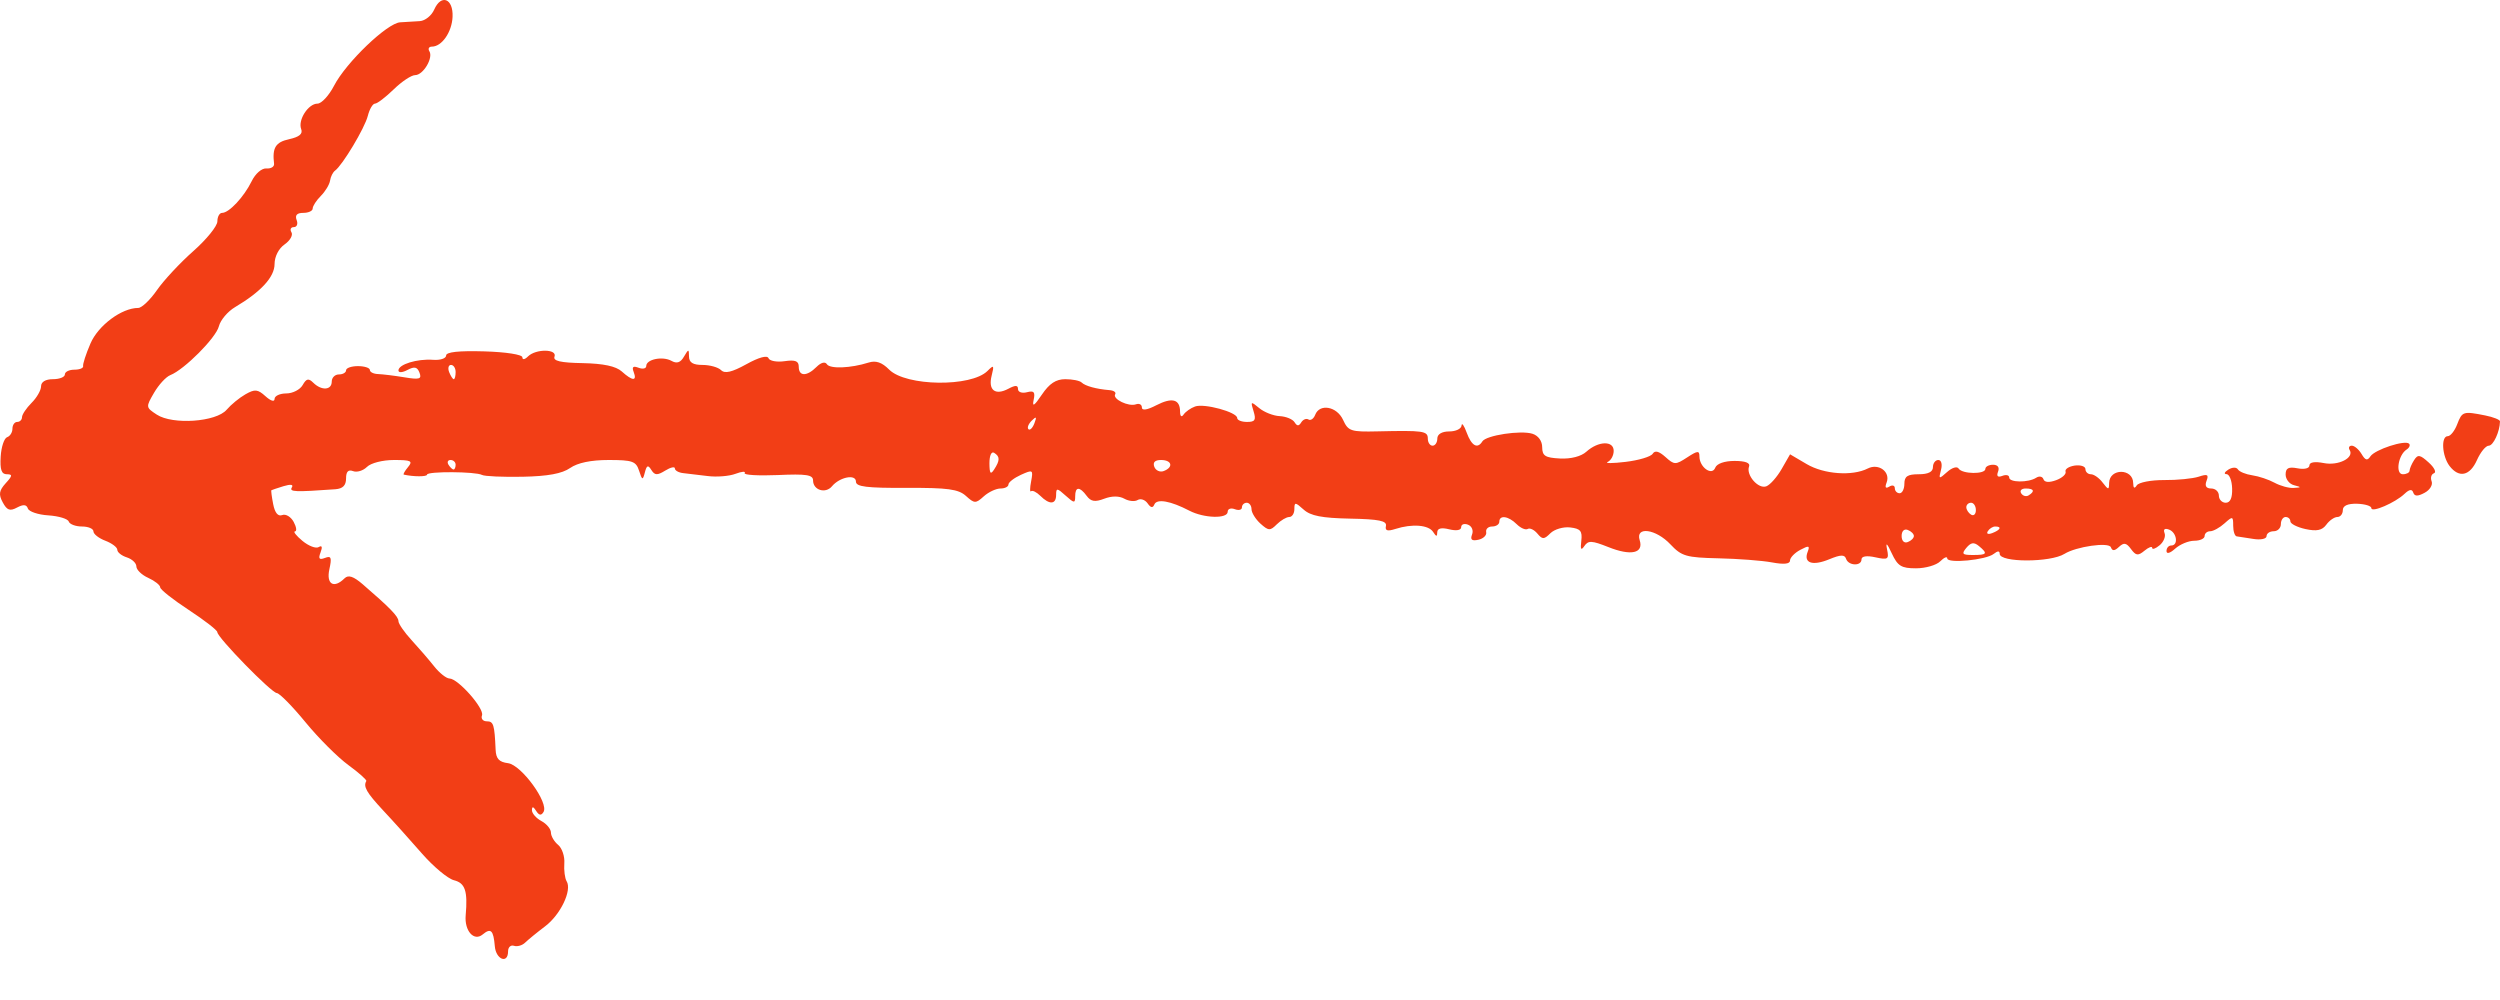 <svg width="40" height="16" viewBox="0 0 40 16" fill="none" xmlns="http://www.w3.org/2000/svg">
<path fill-rule="evenodd" clip-rule="evenodd" d="M39.763 6.647C39.411 6.577 39.394 6.582 39.315 6.789C39.275 6.894 39.207 6.979 39.164 6.979C39.053 6.979 39.072 7.296 39.192 7.455C39.344 7.653 39.518 7.616 39.632 7.36C39.688 7.234 39.772 7.131 39.82 7.131C39.893 7.131 39.996 6.908 40 6.742C40.001 6.716 39.894 6.673 39.763 6.647ZM38.858 7.399C38.719 7.273 38.685 7.268 38.625 7.363C38.586 7.424 38.554 7.499 38.553 7.531C38.553 7.562 38.504 7.588 38.445 7.588C38.323 7.588 38.37 7.281 38.505 7.193C38.55 7.164 38.568 7.121 38.545 7.099C38.481 7.035 37.999 7.193 37.927 7.301C37.878 7.375 37.845 7.367 37.785 7.264C37.741 7.191 37.671 7.131 37.629 7.131C37.587 7.131 37.571 7.162 37.594 7.199C37.672 7.325 37.414 7.456 37.18 7.409C37.037 7.381 36.951 7.395 36.951 7.446C36.951 7.494 36.87 7.514 36.761 7.493C36.615 7.465 36.57 7.489 36.57 7.593C36.57 7.667 36.63 7.744 36.703 7.763C36.826 7.795 36.826 7.799 36.698 7.807C36.622 7.812 36.485 7.774 36.393 7.724C36.302 7.674 36.142 7.62 36.038 7.605C35.934 7.59 35.83 7.548 35.807 7.511C35.783 7.472 35.717 7.474 35.653 7.514C35.591 7.553 35.578 7.586 35.624 7.586C35.67 7.587 35.711 7.69 35.714 7.816C35.719 7.966 35.684 8.044 35.612 8.044C35.552 8.044 35.502 7.992 35.502 7.93C35.502 7.867 35.447 7.816 35.38 7.816C35.298 7.816 35.273 7.775 35.305 7.692C35.343 7.593 35.319 7.58 35.179 7.627C35.084 7.658 34.835 7.683 34.626 7.681C34.416 7.68 34.219 7.718 34.188 7.766C34.151 7.824 34.132 7.811 34.131 7.729C34.129 7.491 33.751 7.489 33.746 7.727C33.744 7.842 33.735 7.842 33.642 7.721C33.587 7.647 33.502 7.588 33.454 7.588C33.407 7.588 33.367 7.551 33.367 7.506C33.367 7.462 33.29 7.436 33.196 7.449C33.102 7.463 33.035 7.506 33.049 7.546C33.063 7.586 32.995 7.647 32.898 7.683C32.786 7.724 32.712 7.719 32.695 7.667C32.68 7.623 32.628 7.612 32.579 7.644C32.453 7.725 32.147 7.722 32.147 7.64C32.147 7.602 32.098 7.59 32.037 7.614C31.963 7.642 31.941 7.619 31.969 7.546C31.995 7.478 31.964 7.436 31.889 7.436C31.821 7.436 31.766 7.466 31.766 7.502C31.766 7.592 31.394 7.587 31.338 7.497C31.313 7.457 31.232 7.482 31.154 7.552C31.022 7.67 31.017 7.668 31.056 7.519C31.08 7.427 31.061 7.36 31.013 7.36C30.966 7.36 30.927 7.411 30.927 7.474C30.927 7.55 30.851 7.588 30.699 7.588C30.521 7.588 30.47 7.621 30.47 7.74C30.47 7.823 30.436 7.892 30.394 7.892C30.352 7.892 30.317 7.855 30.317 7.811C30.317 7.767 30.277 7.755 30.228 7.786C30.169 7.822 30.155 7.8 30.186 7.72C30.251 7.55 30.058 7.407 29.884 7.496C29.638 7.621 29.185 7.589 28.908 7.426L28.641 7.269L28.507 7.503C28.433 7.632 28.323 7.757 28.261 7.781C28.133 7.83 27.933 7.6 27.985 7.464C28.007 7.406 27.926 7.375 27.752 7.375C27.592 7.375 27.469 7.418 27.444 7.483C27.392 7.619 27.191 7.477 27.191 7.303C27.191 7.207 27.162 7.209 26.994 7.319C26.808 7.44 26.789 7.44 26.646 7.311C26.543 7.219 26.479 7.202 26.443 7.26C26.414 7.307 26.219 7.365 26.009 7.39C25.8 7.415 25.671 7.415 25.723 7.391C25.776 7.367 25.819 7.287 25.819 7.214C25.819 7.047 25.573 7.055 25.382 7.227C25.298 7.303 25.134 7.345 24.96 7.336C24.723 7.324 24.676 7.294 24.675 7.156C24.675 7.056 24.613 6.97 24.519 6.94C24.331 6.881 23.778 6.965 23.718 7.062C23.64 7.188 23.545 7.135 23.467 6.922C23.425 6.807 23.388 6.756 23.385 6.808C23.381 6.861 23.293 6.903 23.188 6.903C23.07 6.903 22.997 6.947 22.997 7.017C22.997 7.08 22.963 7.131 22.921 7.131C22.879 7.131 22.845 7.08 22.845 7.017C22.845 6.895 22.773 6.885 22.04 6.902C21.613 6.912 21.571 6.898 21.489 6.718C21.39 6.502 21.114 6.452 21.043 6.637C21.019 6.699 20.971 6.733 20.936 6.712C20.901 6.69 20.849 6.711 20.82 6.758C20.781 6.821 20.753 6.82 20.713 6.756C20.683 6.707 20.576 6.663 20.474 6.658C20.373 6.653 20.226 6.595 20.147 6.529C20.012 6.417 20.007 6.42 20.057 6.58C20.1 6.72 20.081 6.751 19.953 6.751C19.866 6.751 19.795 6.723 19.795 6.688C19.795 6.594 19.267 6.45 19.121 6.504C19.051 6.529 18.969 6.587 18.938 6.632C18.904 6.681 18.882 6.663 18.881 6.585C18.88 6.387 18.754 6.354 18.501 6.484C18.353 6.561 18.27 6.573 18.27 6.519C18.27 6.472 18.227 6.45 18.175 6.469C18.057 6.511 17.796 6.384 17.843 6.308C17.862 6.277 17.82 6.247 17.75 6.242C17.541 6.225 17.363 6.176 17.306 6.12C17.277 6.091 17.16 6.067 17.045 6.067C16.895 6.067 16.79 6.136 16.67 6.314C16.549 6.494 16.513 6.518 16.538 6.4C16.566 6.272 16.544 6.246 16.43 6.276C16.352 6.296 16.288 6.274 16.288 6.225C16.288 6.161 16.247 6.16 16.134 6.22C15.923 6.332 15.808 6.242 15.866 6.012C15.909 5.842 15.901 5.833 15.8 5.935C15.538 6.196 14.496 6.182 14.227 5.914C14.111 5.797 14.014 5.764 13.898 5.801C13.611 5.892 13.279 5.905 13.23 5.827C13.202 5.782 13.136 5.799 13.064 5.871C12.909 6.026 12.78 6.024 12.78 5.868C12.78 5.776 12.725 5.754 12.553 5.779C12.428 5.797 12.313 5.775 12.296 5.731C12.277 5.68 12.141 5.717 11.943 5.827C11.709 5.956 11.597 5.982 11.537 5.922C11.491 5.876 11.357 5.839 11.24 5.839C11.088 5.839 11.026 5.801 11.024 5.706C11.022 5.58 11.018 5.58 10.943 5.707C10.888 5.802 10.829 5.822 10.744 5.774C10.602 5.695 10.34 5.748 10.34 5.856C10.34 5.897 10.285 5.91 10.217 5.884C10.129 5.851 10.107 5.87 10.139 5.952C10.196 6.102 10.12 6.098 9.948 5.943C9.854 5.859 9.656 5.817 9.323 5.81C8.968 5.804 8.846 5.775 8.872 5.706C8.919 5.582 8.573 5.579 8.449 5.702C8.397 5.754 8.358 5.76 8.358 5.717C8.358 5.673 8.096 5.632 7.748 5.622C7.34 5.61 7.138 5.632 7.138 5.688C7.138 5.735 7.043 5.766 6.928 5.757C6.675 5.738 6.375 5.83 6.375 5.927C6.375 5.966 6.438 5.963 6.52 5.919C6.632 5.86 6.676 5.87 6.712 5.963C6.751 6.065 6.713 6.077 6.471 6.037C6.314 6.011 6.125 5.988 6.051 5.985C5.978 5.983 5.918 5.954 5.918 5.92C5.918 5.886 5.832 5.858 5.727 5.858C5.622 5.858 5.537 5.888 5.537 5.925C5.537 5.961 5.485 5.991 5.422 5.991C5.359 5.991 5.308 6.042 5.308 6.105C5.308 6.244 5.145 6.254 5.013 6.124C4.936 6.048 4.902 6.056 4.842 6.162C4.8 6.235 4.682 6.295 4.58 6.295C4.477 6.295 4.393 6.335 4.393 6.383C4.393 6.434 4.332 6.416 4.248 6.34C4.123 6.227 4.078 6.223 3.927 6.309C3.83 6.364 3.695 6.475 3.626 6.556C3.458 6.752 2.764 6.8 2.509 6.634C2.332 6.518 2.331 6.514 2.465 6.284C2.54 6.155 2.656 6.029 2.725 6.002C2.95 5.913 3.456 5.405 3.502 5.221C3.527 5.121 3.644 4.983 3.761 4.914C4.176 4.668 4.393 4.432 4.393 4.225C4.393 4.106 4.458 3.977 4.553 3.911C4.642 3.849 4.691 3.762 4.663 3.716C4.635 3.671 4.653 3.634 4.701 3.634C4.75 3.634 4.771 3.583 4.746 3.52C4.717 3.443 4.751 3.406 4.853 3.406C4.935 3.406 5.003 3.375 5.003 3.336C5.003 3.297 5.061 3.207 5.133 3.135C5.205 3.063 5.271 2.953 5.281 2.89C5.29 2.827 5.326 2.755 5.361 2.73C5.48 2.643 5.836 2.049 5.885 1.854C5.912 1.746 5.964 1.658 6 1.658C6.036 1.658 6.17 1.555 6.299 1.43C6.428 1.304 6.582 1.202 6.642 1.202C6.771 1.202 6.936 0.926 6.87 0.82C6.844 0.779 6.863 0.746 6.91 0.746C7.069 0.746 7.23 0.514 7.241 0.27C7.254 -0.024 7.059 -0.101 6.947 0.154C6.905 0.25 6.802 0.332 6.718 0.338C6.634 0.344 6.493 0.353 6.403 0.357C6.196 0.368 5.537 0.999 5.344 1.373C5.263 1.529 5.144 1.658 5.08 1.658C4.932 1.658 4.763 1.921 4.819 2.066C4.848 2.142 4.789 2.191 4.627 2.227C4.409 2.274 4.354 2.364 4.385 2.619C4.391 2.667 4.336 2.701 4.264 2.695C4.188 2.689 4.087 2.776 4.026 2.901C3.903 3.151 3.665 3.406 3.554 3.406C3.512 3.406 3.478 3.467 3.478 3.542C3.478 3.617 3.305 3.83 3.094 4.017C2.883 4.203 2.621 4.484 2.512 4.641C2.403 4.798 2.268 4.927 2.212 4.927C1.947 4.927 1.571 5.207 1.447 5.497C1.375 5.664 1.322 5.827 1.33 5.858C1.337 5.889 1.274 5.915 1.19 5.915C1.106 5.915 1.038 5.949 1.038 5.991C1.038 6.033 0.952 6.067 0.847 6.067C0.729 6.067 0.657 6.11 0.657 6.181C0.657 6.244 0.588 6.364 0.504 6.447C0.42 6.531 0.352 6.634 0.352 6.675C0.352 6.717 0.317 6.751 0.275 6.751C0.233 6.751 0.199 6.8 0.199 6.859C0.199 6.918 0.161 6.979 0.114 6.995C0.067 7.011 0.02 7.15 0.011 7.306C-0.002 7.513 0.024 7.588 0.108 7.588C0.204 7.588 0.201 7.612 0.09 7.733C-0.015 7.85 -0.025 7.911 0.044 8.038C0.112 8.165 0.159 8.182 0.272 8.121C0.374 8.067 0.424 8.071 0.446 8.136C0.463 8.186 0.611 8.236 0.775 8.246C0.939 8.257 1.086 8.301 1.1 8.345C1.115 8.388 1.21 8.424 1.311 8.424C1.412 8.424 1.495 8.459 1.495 8.502C1.495 8.545 1.581 8.612 1.686 8.652C1.791 8.692 1.877 8.757 1.877 8.797C1.877 8.837 1.945 8.891 2.029 8.918C2.113 8.945 2.182 9.01 2.182 9.063C2.182 9.116 2.267 9.199 2.372 9.246C2.477 9.294 2.563 9.362 2.563 9.397C2.563 9.432 2.769 9.595 3.02 9.759C3.271 9.924 3.477 10.083 3.477 10.114C3.478 10.2 4.341 11.084 4.429 11.089C4.472 11.091 4.679 11.301 4.888 11.556C5.098 11.812 5.407 12.12 5.575 12.242C5.742 12.364 5.871 12.479 5.861 12.497C5.809 12.584 5.865 12.681 6.127 12.963C6.285 13.131 6.564 13.442 6.749 13.654C6.934 13.866 7.165 14.059 7.264 14.084C7.443 14.129 7.485 14.257 7.451 14.645C7.429 14.893 7.582 15.067 7.722 14.952C7.854 14.842 7.895 14.882 7.917 15.139C7.934 15.353 8.129 15.428 8.129 15.222C8.129 15.155 8.172 15.115 8.224 15.133C8.276 15.15 8.356 15.127 8.402 15.082C8.448 15.037 8.592 14.919 8.722 14.821C8.969 14.634 9.155 14.244 9.066 14.1C9.038 14.054 9.021 13.925 9.029 13.814C9.038 13.704 8.993 13.57 8.93 13.518C8.867 13.466 8.815 13.377 8.815 13.321C8.815 13.265 8.747 13.182 8.663 13.137C8.579 13.092 8.511 13.014 8.511 12.964C8.512 12.899 8.532 12.902 8.578 12.974C8.625 13.047 8.659 13.053 8.696 12.992C8.786 12.848 8.343 12.239 8.129 12.211C7.986 12.193 7.936 12.14 7.93 11.997C7.912 11.592 7.897 11.541 7.788 11.541C7.727 11.541 7.692 11.498 7.712 11.446C7.753 11.337 7.329 10.857 7.191 10.856C7.141 10.855 7.031 10.768 6.947 10.662C6.863 10.556 6.7 10.367 6.585 10.242C6.47 10.117 6.375 9.98 6.375 9.938C6.375 9.864 6.239 9.724 5.803 9.348C5.654 9.22 5.573 9.194 5.513 9.253C5.342 9.423 5.217 9.348 5.27 9.108C5.311 8.92 5.299 8.888 5.199 8.927C5.107 8.962 5.09 8.94 5.129 8.838C5.162 8.752 5.152 8.721 5.1 8.753C5.055 8.781 4.938 8.736 4.839 8.654C4.74 8.572 4.687 8.504 4.719 8.502C4.752 8.501 4.743 8.433 4.699 8.351C4.655 8.269 4.573 8.219 4.516 8.241C4.448 8.267 4.398 8.206 4.371 8.067C4.348 7.95 4.335 7.849 4.342 7.844C4.349 7.839 4.436 7.81 4.536 7.779C4.651 7.744 4.7 7.751 4.669 7.8C4.626 7.871 4.72 7.874 5.365 7.828C5.485 7.819 5.537 7.767 5.537 7.655C5.537 7.546 5.572 7.509 5.649 7.538C5.71 7.562 5.811 7.531 5.872 7.47C5.934 7.408 6.124 7.36 6.303 7.36C6.579 7.36 6.61 7.375 6.528 7.474C6.476 7.536 6.446 7.59 6.461 7.594C6.619 7.629 6.833 7.629 6.833 7.594C6.833 7.539 7.612 7.544 7.712 7.599C7.753 7.621 8.045 7.634 8.362 7.628C8.765 7.62 8.993 7.578 9.122 7.488C9.243 7.404 9.456 7.36 9.738 7.36C10.119 7.36 10.176 7.38 10.225 7.531C10.275 7.686 10.284 7.689 10.318 7.558C10.348 7.442 10.369 7.435 10.422 7.52C10.476 7.606 10.516 7.608 10.643 7.53C10.728 7.477 10.798 7.461 10.798 7.495C10.798 7.528 10.858 7.562 10.931 7.57C11.005 7.578 11.182 7.599 11.325 7.617C11.468 7.635 11.668 7.619 11.768 7.581C11.868 7.543 11.934 7.538 11.915 7.569C11.895 7.6 12.133 7.614 12.444 7.601C12.902 7.58 13.009 7.597 13.009 7.687C13.009 7.842 13.208 7.904 13.311 7.781C13.435 7.632 13.695 7.581 13.695 7.706C13.695 7.788 13.868 7.809 14.502 7.806C15.165 7.803 15.334 7.826 15.455 7.935C15.591 8.058 15.611 8.059 15.741 7.941C15.818 7.872 15.938 7.816 16.008 7.816C16.078 7.816 16.135 7.787 16.135 7.752C16.135 7.717 16.225 7.647 16.335 7.597C16.526 7.511 16.533 7.515 16.498 7.702C16.477 7.809 16.477 7.88 16.497 7.86C16.518 7.84 16.584 7.873 16.645 7.933C16.792 8.08 16.898 8.073 16.898 7.918C16.898 7.805 16.913 7.806 17.05 7.93C17.187 8.053 17.203 8.055 17.203 7.941C17.203 7.784 17.274 7.781 17.387 7.934C17.454 8.025 17.519 8.036 17.666 7.98C17.789 7.933 17.906 7.933 17.989 7.979C18.06 8.019 18.157 8.029 18.203 8C18.249 7.972 18.32 7.995 18.361 8.053C18.412 8.126 18.445 8.132 18.47 8.071C18.51 7.975 18.731 8.015 19.03 8.171C19.265 8.293 19.643 8.303 19.643 8.188C19.643 8.141 19.694 8.123 19.757 8.147C19.82 8.171 19.871 8.158 19.871 8.117C19.871 8.077 19.906 8.044 19.948 8.044C19.989 8.044 20.024 8.09 20.024 8.146C20.024 8.202 20.088 8.306 20.167 8.378C20.297 8.494 20.322 8.496 20.429 8.389C20.494 8.325 20.583 8.272 20.628 8.272C20.673 8.272 20.71 8.215 20.71 8.146C20.71 8.031 20.723 8.032 20.858 8.153C20.969 8.254 21.152 8.289 21.601 8.298C22.063 8.307 22.192 8.333 22.175 8.415C22.158 8.492 22.198 8.504 22.327 8.463C22.595 8.377 22.858 8.398 22.93 8.511C22.98 8.589 22.995 8.591 22.996 8.517C22.997 8.453 23.06 8.437 23.188 8.469C23.303 8.497 23.379 8.484 23.379 8.434C23.379 8.389 23.428 8.371 23.488 8.395C23.549 8.418 23.578 8.488 23.553 8.552C23.521 8.635 23.549 8.659 23.654 8.636C23.733 8.619 23.79 8.564 23.779 8.514C23.769 8.465 23.811 8.424 23.874 8.424C23.937 8.424 23.989 8.39 23.989 8.348C23.989 8.235 24.136 8.256 24.267 8.387C24.331 8.45 24.41 8.484 24.444 8.463C24.478 8.443 24.547 8.476 24.598 8.537C24.679 8.634 24.705 8.633 24.806 8.532C24.871 8.468 25.013 8.426 25.123 8.439C25.287 8.458 25.319 8.496 25.301 8.652C25.284 8.792 25.297 8.814 25.35 8.736C25.412 8.645 25.469 8.648 25.733 8.753C26.095 8.898 26.302 8.853 26.235 8.643C26.163 8.417 26.494 8.462 26.727 8.71C26.906 8.9 26.979 8.921 27.496 8.933C27.811 8.94 28.197 8.969 28.354 8.999C28.543 9.034 28.64 9.024 28.64 8.969C28.64 8.923 28.714 8.846 28.804 8.798C28.943 8.724 28.961 8.729 28.922 8.831C28.853 9.01 29 9.059 29.269 8.948C29.451 8.873 29.514 8.871 29.537 8.941C29.575 9.054 29.784 9.062 29.784 8.95C29.784 8.899 29.868 8.886 30.007 8.917C30.209 8.961 30.226 8.949 30.193 8.79C30.168 8.669 30.192 8.689 30.268 8.853C30.363 9.057 30.421 9.093 30.656 9.093C30.808 9.093 30.982 9.043 31.044 8.981C31.106 8.919 31.156 8.898 31.156 8.934C31.156 9.02 31.778 8.96 31.9 8.862C31.962 8.812 31.995 8.811 31.995 8.861C31.995 9.002 32.806 9.002 33.031 8.862C33.22 8.744 33.742 8.67 33.774 8.756C33.797 8.819 33.833 8.817 33.904 8.75C33.982 8.677 34.022 8.684 34.096 8.785C34.175 8.892 34.209 8.896 34.312 8.811C34.38 8.755 34.435 8.735 34.435 8.766C34.435 8.797 34.488 8.779 34.553 8.725C34.618 8.671 34.654 8.584 34.633 8.53C34.609 8.468 34.636 8.447 34.706 8.474C34.83 8.521 34.858 8.728 34.74 8.728C34.698 8.728 34.664 8.767 34.664 8.816C34.664 8.868 34.72 8.853 34.803 8.778C34.88 8.709 35.017 8.652 35.108 8.652C35.199 8.652 35.274 8.618 35.274 8.576C35.274 8.534 35.314 8.5 35.363 8.5C35.412 8.5 35.515 8.443 35.592 8.374C35.723 8.256 35.731 8.258 35.731 8.412C35.731 8.502 35.757 8.579 35.788 8.582C35.82 8.586 35.94 8.604 36.055 8.623C36.171 8.642 36.265 8.622 36.265 8.578C36.265 8.535 36.316 8.5 36.379 8.5C36.442 8.5 36.494 8.449 36.494 8.386C36.494 8.323 36.528 8.272 36.57 8.272C36.612 8.272 36.646 8.303 36.646 8.342C36.646 8.38 36.755 8.436 36.888 8.465C37.068 8.504 37.154 8.486 37.221 8.395C37.27 8.327 37.35 8.272 37.398 8.272C37.446 8.272 37.485 8.223 37.485 8.163C37.485 8.091 37.563 8.056 37.714 8.06C37.839 8.064 37.942 8.095 37.942 8.13C37.942 8.208 38.323 8.044 38.473 7.901C38.549 7.829 38.593 7.822 38.612 7.881C38.633 7.943 38.683 7.944 38.793 7.885C38.877 7.841 38.928 7.758 38.906 7.701C38.884 7.644 38.901 7.586 38.944 7.572C38.986 7.557 38.948 7.479 38.858 7.399ZM32.458 7.926C32.419 7.951 32.365 7.935 32.339 7.893C32.312 7.85 32.344 7.816 32.41 7.816C32.544 7.816 32.563 7.861 32.458 7.926ZM31.877 8.529C31.809 8.555 31.778 8.542 31.805 8.499C31.83 8.458 31.884 8.424 31.923 8.424C32.033 8.424 32.009 8.478 31.877 8.529ZM31.566 8.88C31.396 8.88 31.381 8.863 31.462 8.765C31.535 8.678 31.583 8.671 31.662 8.736C31.809 8.858 31.794 8.88 31.566 8.88ZM31.537 8.234C31.495 8.208 31.461 8.155 31.461 8.115C31.461 8.076 31.495 8.044 31.537 8.044C31.579 8.044 31.614 8.097 31.614 8.162C31.614 8.227 31.579 8.26 31.537 8.234ZM30.524 8.673C30.467 8.695 30.426 8.655 30.426 8.576C30.426 8.497 30.467 8.457 30.524 8.479C30.578 8.499 30.622 8.543 30.622 8.576C30.622 8.609 30.578 8.653 30.524 8.673ZM18.619 7.537C18.56 7.559 18.492 7.529 18.469 7.469C18.442 7.397 18.478 7.36 18.577 7.36C18.751 7.36 18.779 7.476 18.619 7.537ZM16.455 6.867C16.431 6.844 16.455 6.783 16.507 6.731C16.582 6.657 16.591 6.665 16.55 6.774C16.521 6.849 16.478 6.891 16.455 6.867ZM15.906 7.512C15.849 7.6 15.832 7.578 15.831 7.412C15.831 7.289 15.862 7.218 15.906 7.245C16.001 7.304 16.001 7.366 15.906 7.512ZM7.26 6.067C7.244 6.067 7.211 6.016 7.186 5.953C7.162 5.89 7.176 5.839 7.216 5.839C7.257 5.839 7.29 5.89 7.29 5.953C7.29 6.016 7.277 6.067 7.26 6.067ZM7.257 7.512C7.238 7.512 7.202 7.477 7.176 7.436C7.15 7.394 7.165 7.36 7.209 7.36C7.254 7.36 7.29 7.394 7.29 7.436C7.29 7.477 7.275 7.512 7.257 7.512Z" fill="#F23E16"/>
</svg>
